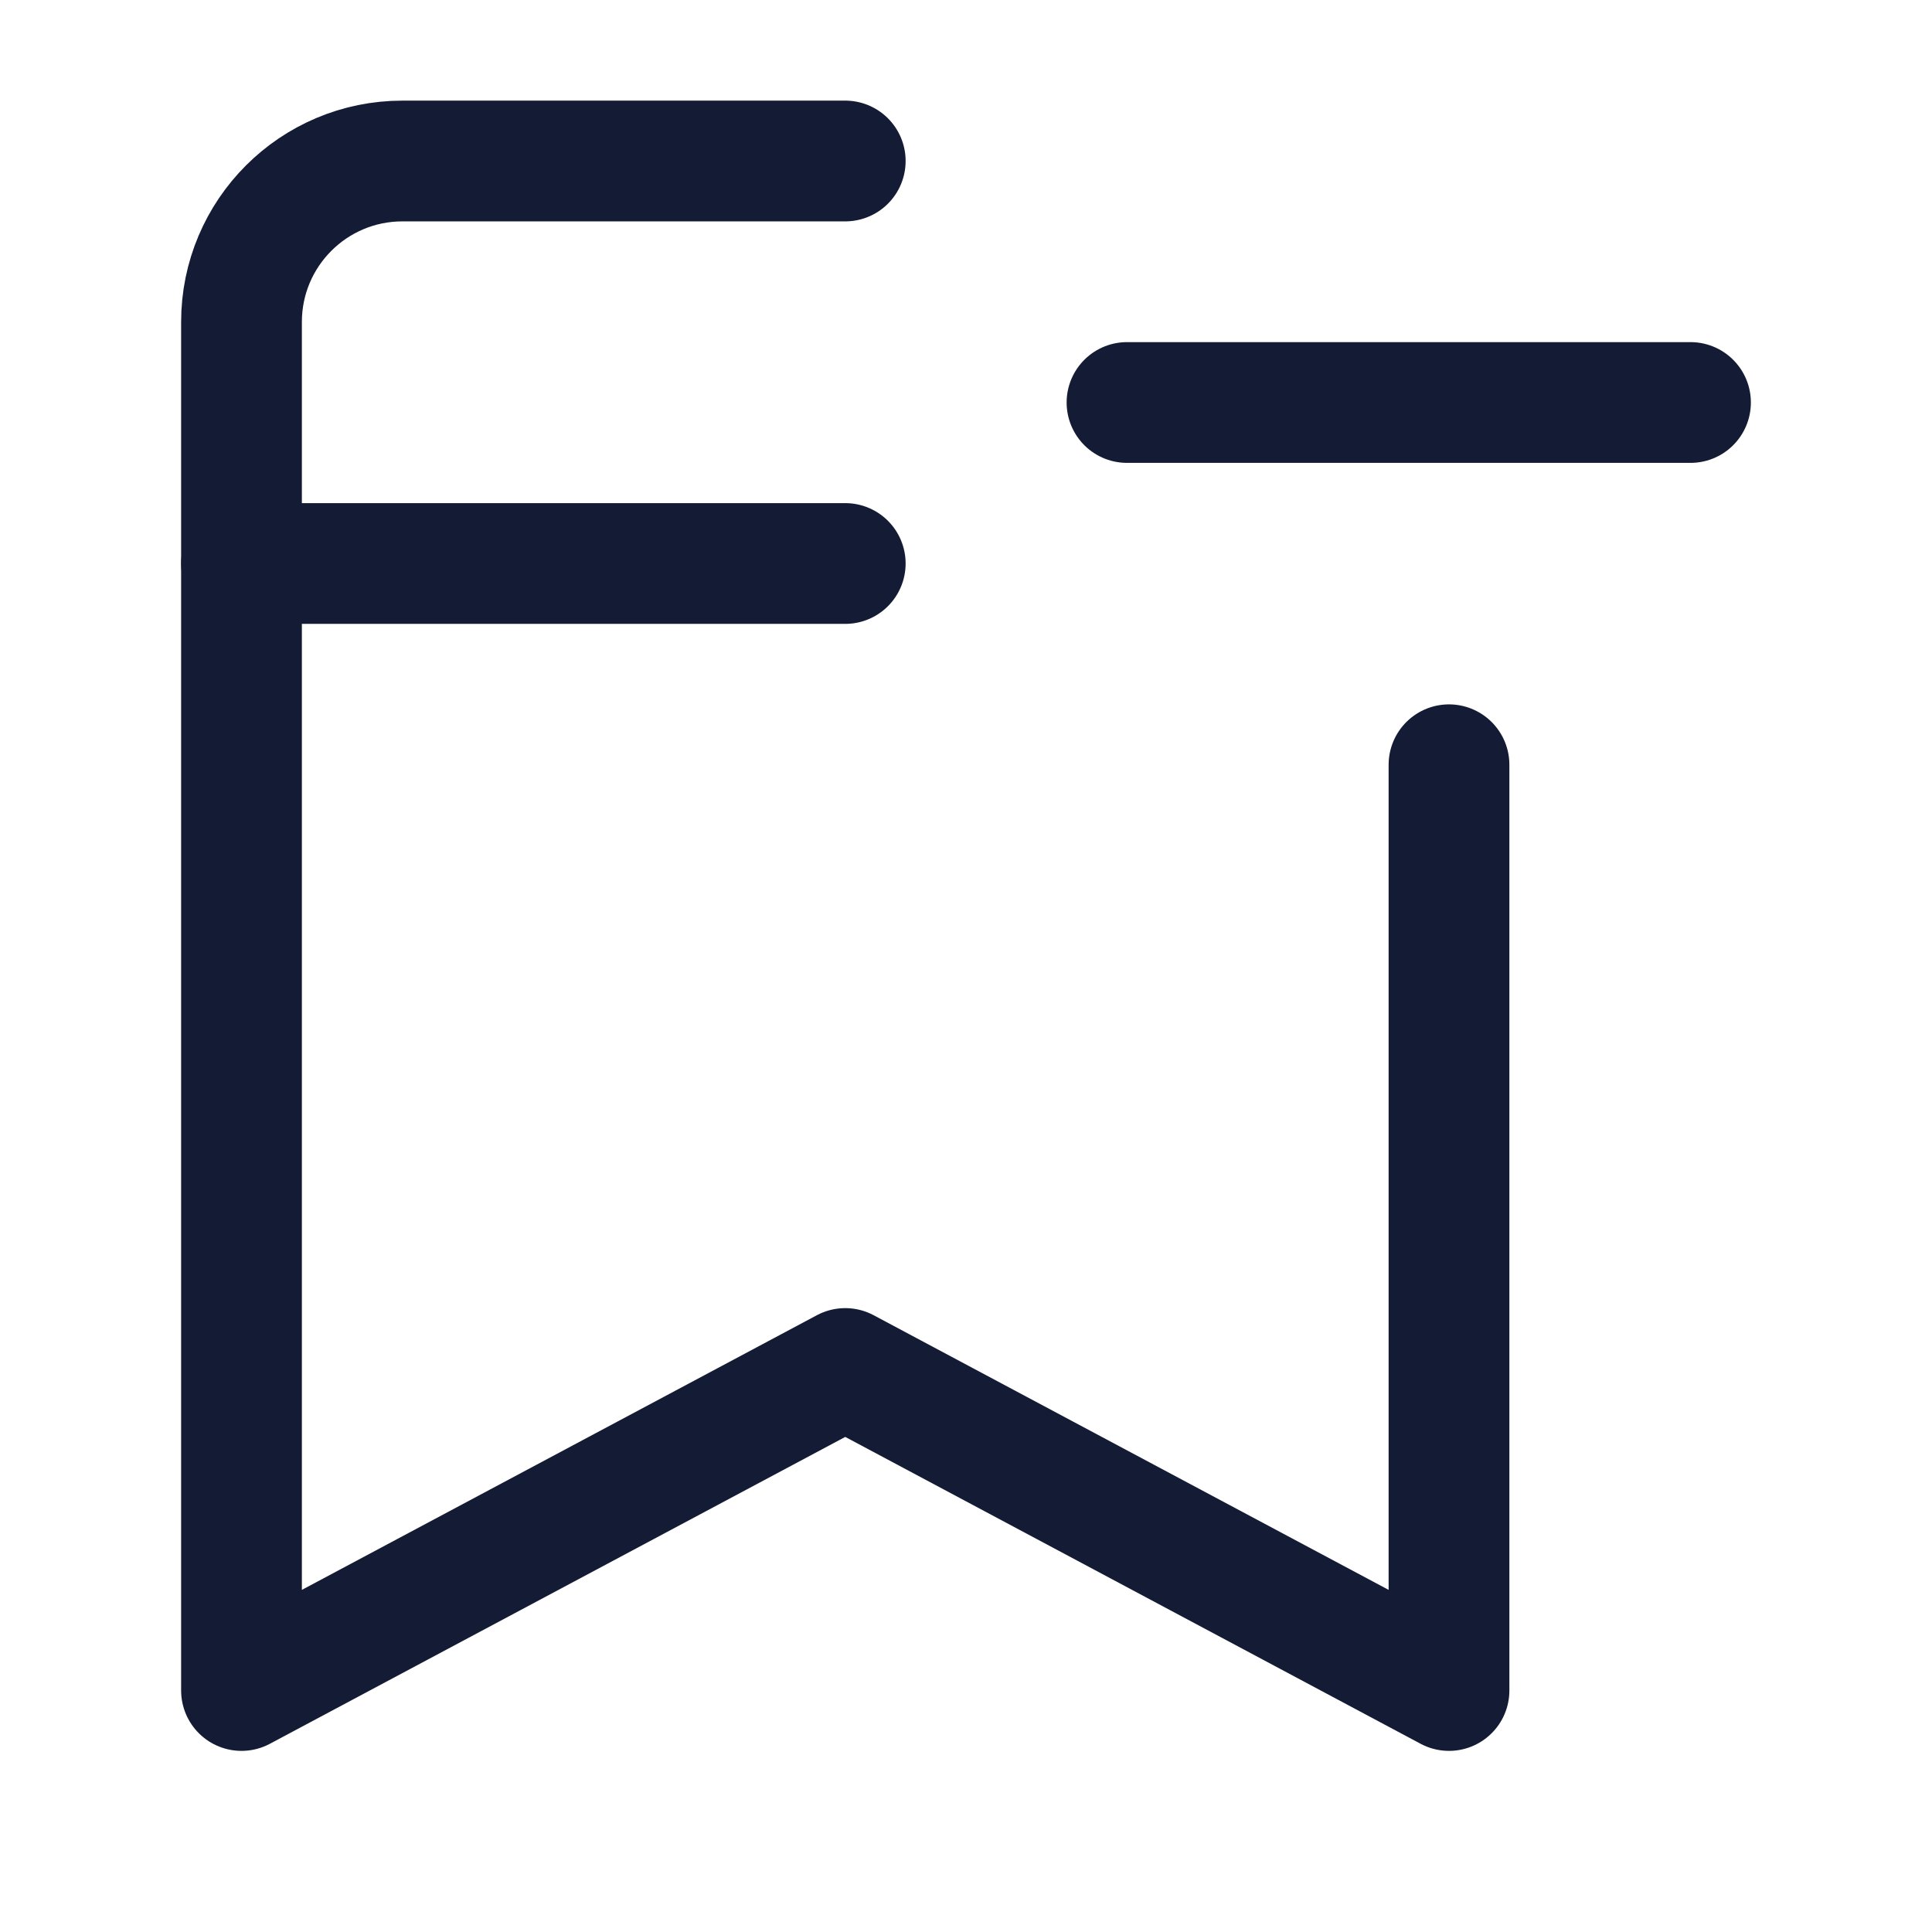 <svg width="24" height="24" viewBox="0 0 24 24" fill="none" xmlns="http://www.w3.org/2000/svg">
<path d="M21 5H14" stroke="#141B34" stroke-width="1.5" stroke-linecap="round" stroke-linejoin="round"/>
<path d="M3 7H10.5" stroke="#141B34" stroke-width="1.5" stroke-linecap="round" stroke-linejoin="round"/>
<path d="M10.5 2H5C3.895 2 3 2.895 3 4V21L10.5 17L18 21V9.5" stroke="#141B34" stroke-width="1.5" stroke-linecap="round" stroke-linejoin="round"/>
</svg>
